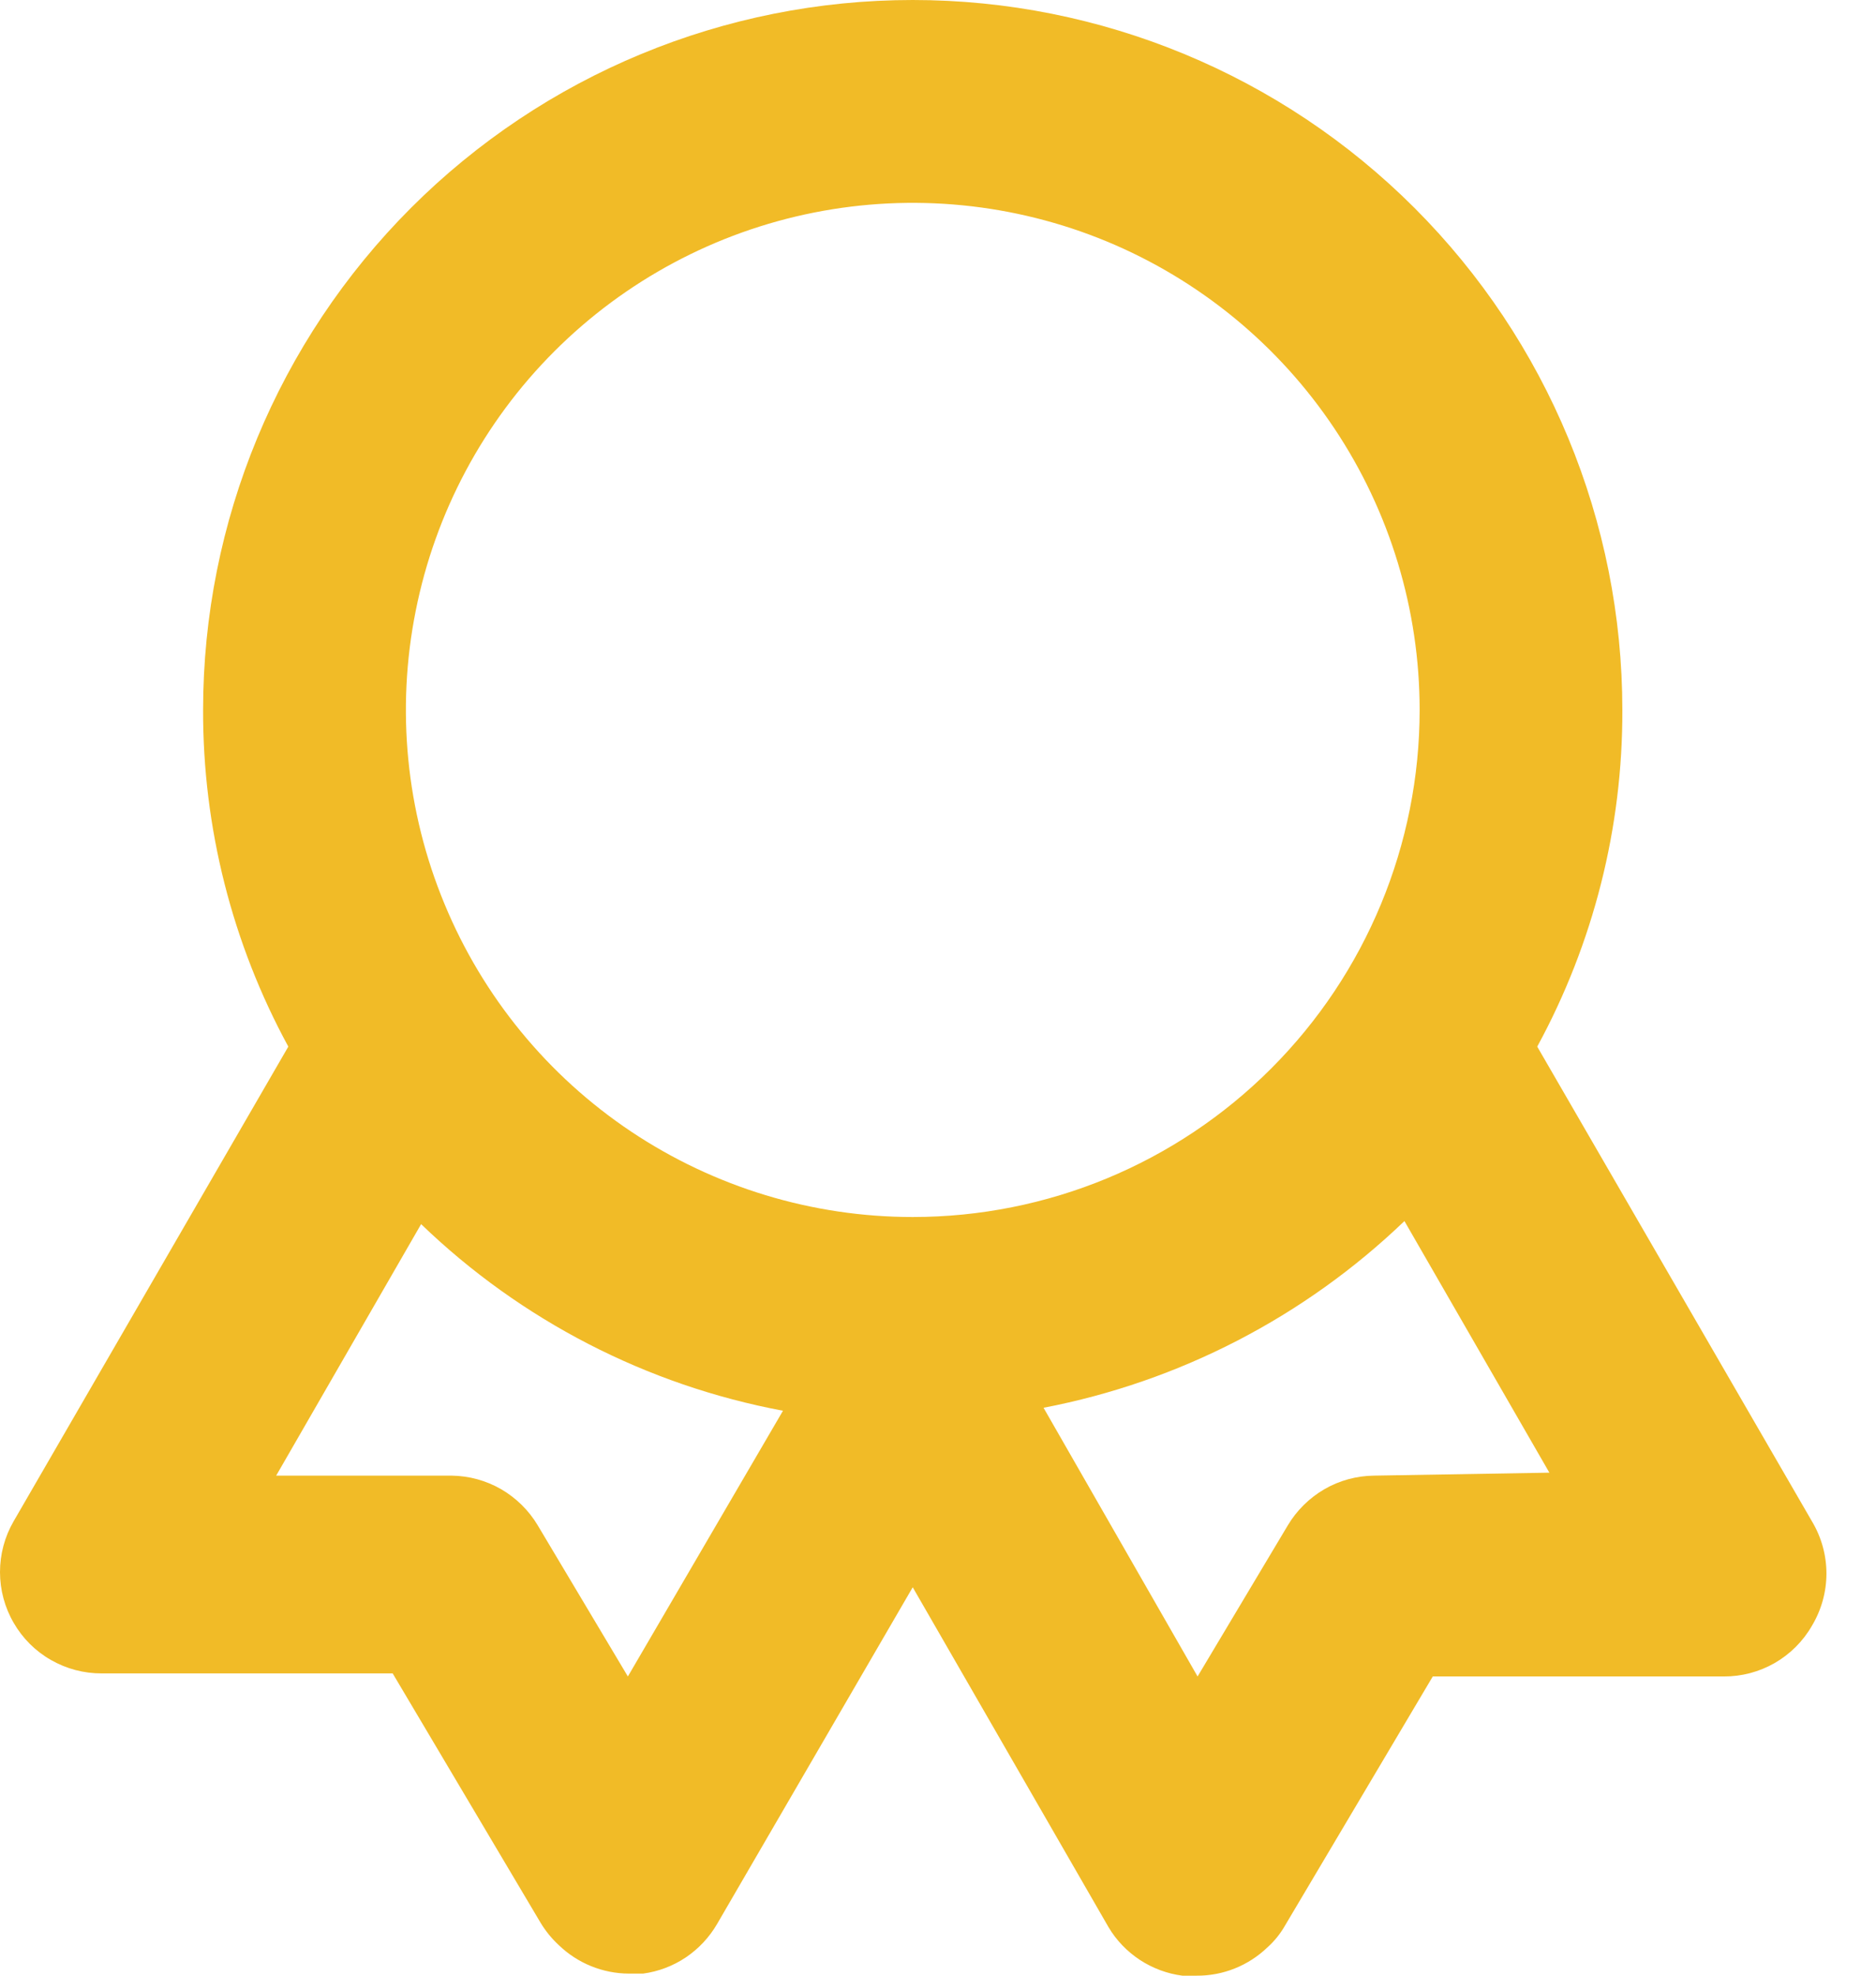<svg width="19" height="20" viewBox="0 0 19 20" fill="none" xmlns="http://www.w3.org/2000/svg">
<path d="M18.351 15.4L15.569 10.595C16.138 9.55 16.435 8.377
       16.431 7.187C16.431 5.281 15.674 3.453 14.326 2.105C12.978
       0.757 11.15 0 9.244 0C7.338 0 5.51 0.757 4.162
       2.105C2.815 3.453 2.057 5.281 2.057 7.187C2.054 8.377
       2.351 9.55 2.92 10.595L0.138 15.4C0.047 15.557
       -0 15.734 5.01181e-07 15.915C0 16.095 0.048
       16.273 0.139 16.429C0.229 16.585 0.359 16.715 0.516
       16.804C0.673 16.894 0.85 16.941 1.031
       16.94H3.977L5.476 19.466C5.527 19.55 5.589 19.626 5.661
       19.692C5.851 19.875 6.105 19.978 6.37 19.979H6.513C6.668
       19.958 6.816 19.902 6.946 19.815C7.076 19.727 7.184 19.612
       7.263 19.476L9.244 16.068L11.226 19.507C11.305 19.641 11.414
       19.754 11.544 19.84C11.674 19.925 11.821 19.98 11.975
       20H12.119C12.387 20.002 12.645 19.898 12.838 19.712C12.907
       19.65 12.966 19.577 13.012 19.497L14.511 16.971H17.458C17.639
       16.972 17.817 16.925 17.974 16.835C18.13 16.745 18.261 16.615
       18.351 16.458C18.447 16.298 18.498 16.115 18.498 15.929C18.498
       15.743 18.447 15.56 18.351 15.4V15.4ZM6.359 16.971L5.446
       15.441C5.356 15.29 5.228 15.164 5.075 15.075C4.922 14.987
       4.749 14.94 4.573 14.938H2.797L4.265 12.392C5.276 13.366
       6.55 14.023 7.93 14.281L6.359 16.971ZM9.244 12.32C8.229
       12.32 7.237 12.019 6.392 11.455C5.548 10.891 4.89 10.089
       4.502 9.151C4.113 8.213 4.011 7.181 4.21 6.185C4.408
       5.19 4.896 4.275 5.614 3.557C6.332 2.839 7.247 2.35
       8.243 2.152C9.239 1.954 10.271 2.056 11.209 2.444C12.147
       2.833 12.949 3.491 13.513 4.335C14.077 5.179 14.378 6.172
       14.378 7.187C14.378 8.548 13.837 9.854 12.874 10.817C11.912
       11.78 10.606 12.32 9.244 12.32V12.32ZM13.916 14.938C13.739
       14.94 13.566 14.987 13.414 15.075C13.261 15.164 13.133 15.29
       13.043 15.441L12.129 16.971L10.569 14.251C11.944 13.987 13.213
       13.331 14.224 12.361L15.692 14.908L13.916 14.938Z"
    fill="#F1BB27"/>
</svg>
